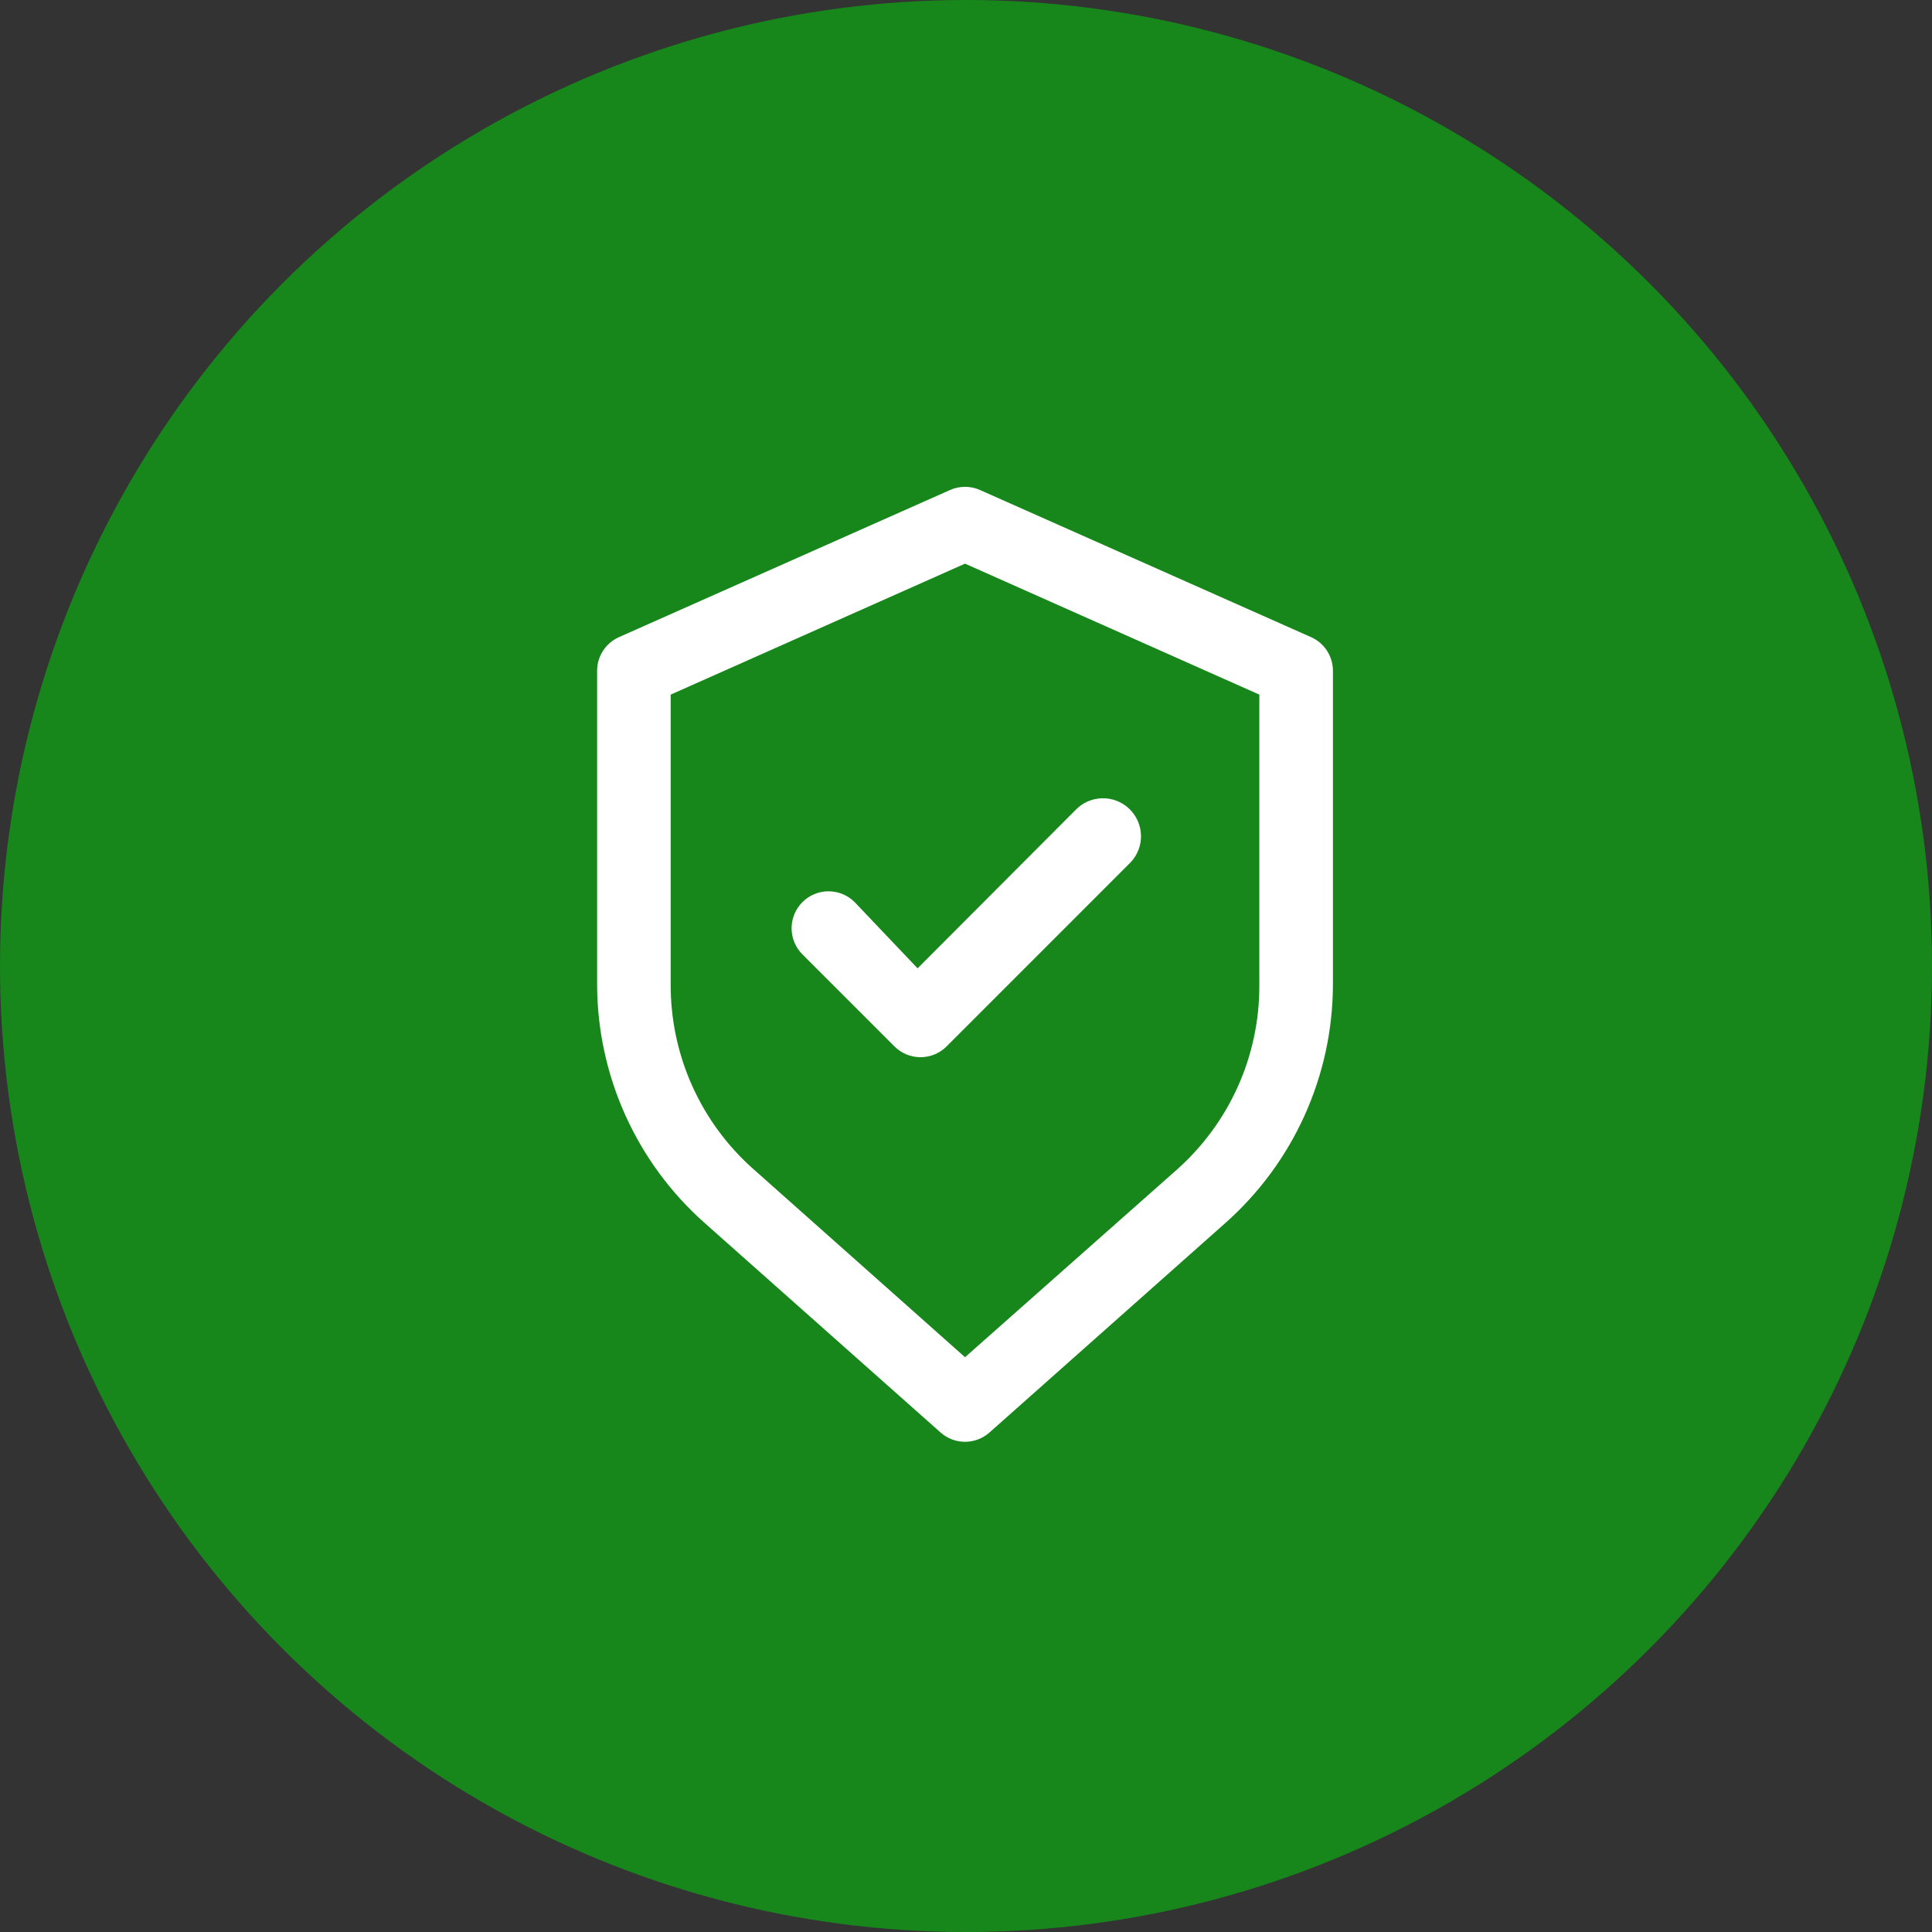 <svg width="77" height="77" viewBox="0 0 77 77" fill="none" xmlns="http://www.w3.org/2000/svg">
<rect x="0" y="0" width="77" height="77" fill="#333333" stroke="none"/>
<circle cx="38.5" cy="38.5" r="38.5" fill="#17871B"/>
<path d="M52.259 25.396L39.062 19.531C38.873 19.446 38.668 19.402 38.461 19.402C38.254 19.402 38.049 19.446 37.86 19.531L24.663 25.396C24.406 25.512 24.187 25.699 24.034 25.936C23.88 26.173 23.798 26.448 23.798 26.731V39.282C23.808 41.067 24.193 42.83 24.928 44.457C25.663 46.084 26.732 47.538 28.065 48.725L37.493 57.098C37.761 57.333 38.105 57.463 38.461 57.463C38.817 57.463 39.161 57.333 39.429 57.098L48.857 48.725C50.19 47.538 51.259 46.084 51.994 44.457C52.729 42.83 53.114 41.067 53.124 39.282V26.731C53.123 26.448 53.041 26.173 52.888 25.936C52.735 25.699 52.516 25.512 52.259 25.396ZM50.191 39.282C50.194 40.667 49.903 42.037 49.337 43.301C48.77 44.565 47.942 45.694 46.907 46.614L38.461 54.092L30.015 46.584C28.98 45.665 28.151 44.535 27.585 43.271C27.019 42.008 26.728 40.638 26.73 39.253V27.684L38.461 22.464L50.191 27.684V39.282Z" fill="white"/>
<path d="M34.062 35.954C33.786 35.678 33.412 35.523 33.021 35.523C32.631 35.523 32.256 35.678 31.98 35.954C31.704 36.23 31.549 36.604 31.549 36.995C31.549 37.385 31.704 37.76 31.98 38.036L35.646 41.702C35.782 41.839 35.944 41.948 36.123 42.023C36.302 42.097 36.493 42.135 36.687 42.135C36.88 42.135 37.072 42.097 37.251 42.023C37.429 41.948 37.592 41.839 37.728 41.702L45.059 34.37C45.336 34.078 45.485 33.689 45.474 33.288C45.463 32.886 45.292 32.505 45.001 32.229C44.709 31.953 44.32 31.804 43.918 31.815C43.517 31.826 43.136 31.996 42.86 32.288L36.57 38.593L34.062 35.954Z" fill="white"/>
</svg>

